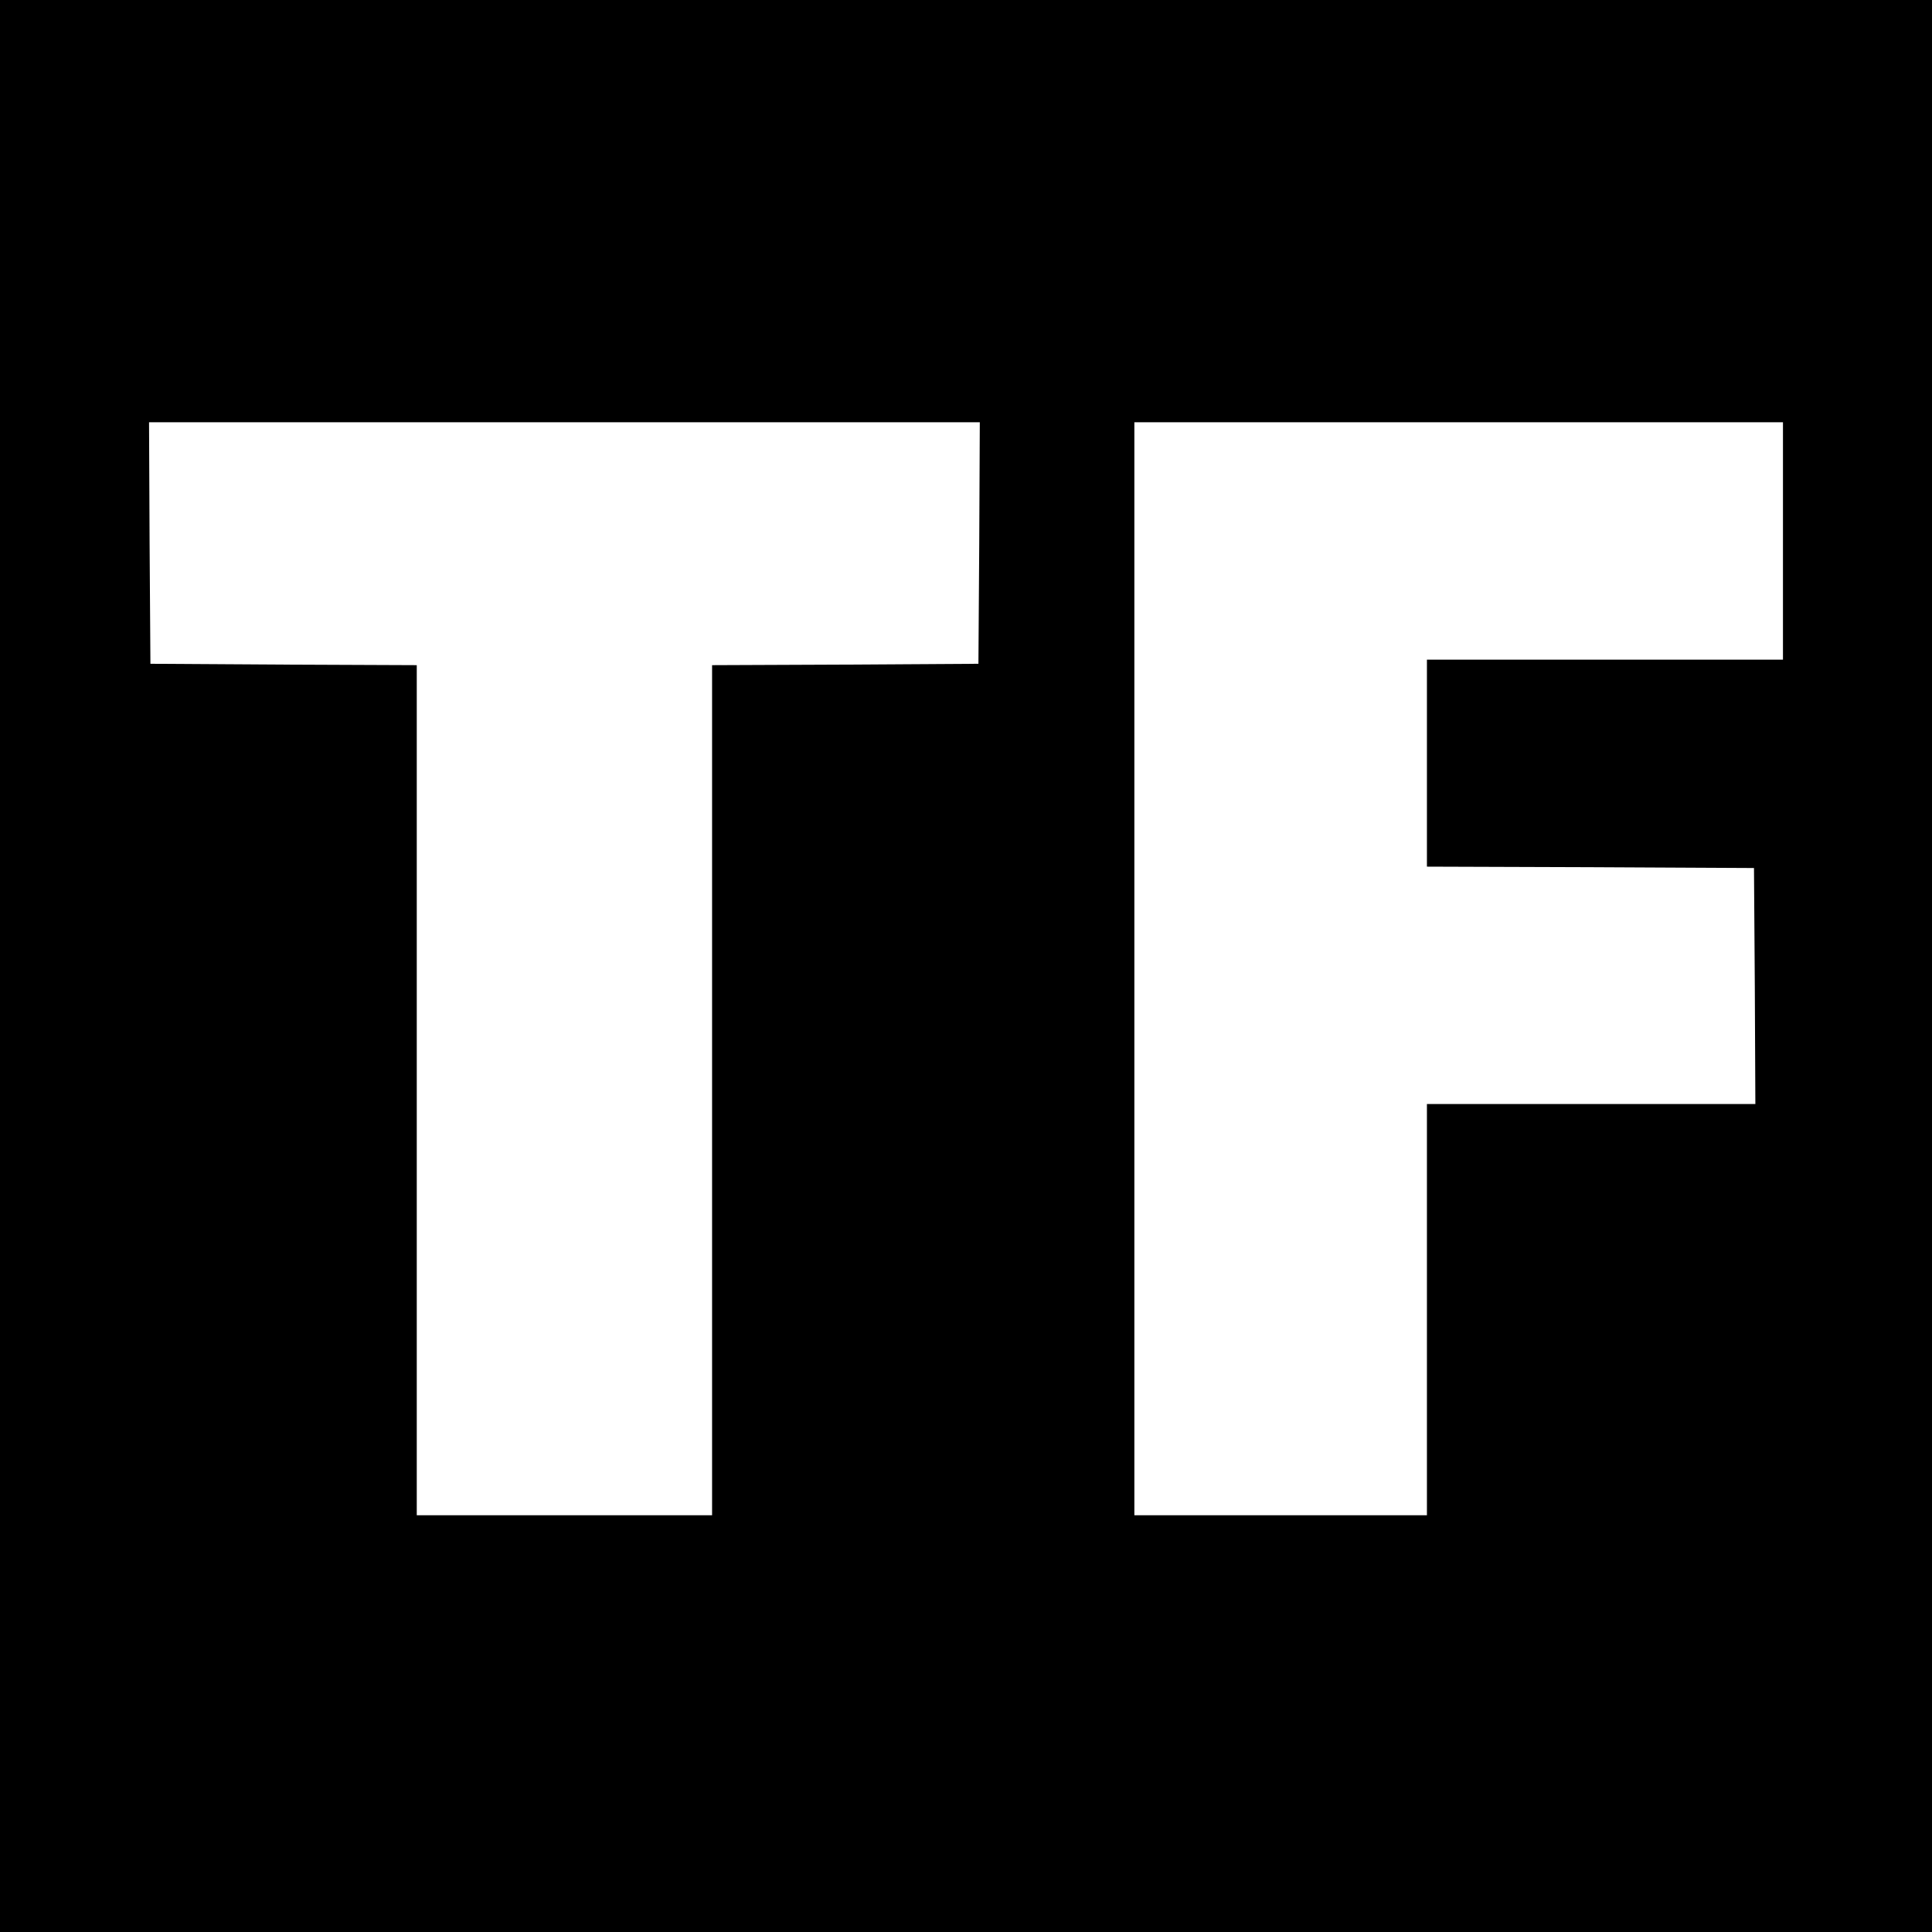 <?xml version="1.0" standalone="no"?>
<!DOCTYPE svg PUBLIC "-//W3C//DTD SVG 20010904//EN"
 "http://www.w3.org/TR/2001/REC-SVG-20010904/DTD/svg10.dtd">
<svg version="1.0" xmlns="http://www.w3.org/2000/svg"
 width="700pt" height="700pt" viewBox="0 0 700 700"
 preserveAspectRatio="xMidYMid meet">
<g transform="translate(0,700) scale(0.1,-0.1)"
fill="#000000" stroke="none">
<path d="M0 3500 l0 -3500 3500 0 3500 0 0 3500 0 3500 -3500 0 -3500 0 0
-3500z m3548 1533 l-3 -438 -482 -3 -483 -2 0 -1540 0 -1540 -535 0 -535 0 0
1540 0 1540 -482 2 -483 3 -3 438 -2 437 1505 0 1505 0 -2 -437z m2912 7 l0
-430 -645 0 -645 0 0 -375 0 -375 593 -2 592 -3 3 -427 2 -428 -595 0 -595 0
0 -745 0 -745 -530 0 -530 0 0 1980 0 1980 1175 0 1175 0 0 -430z"/>
</g>
</svg>
